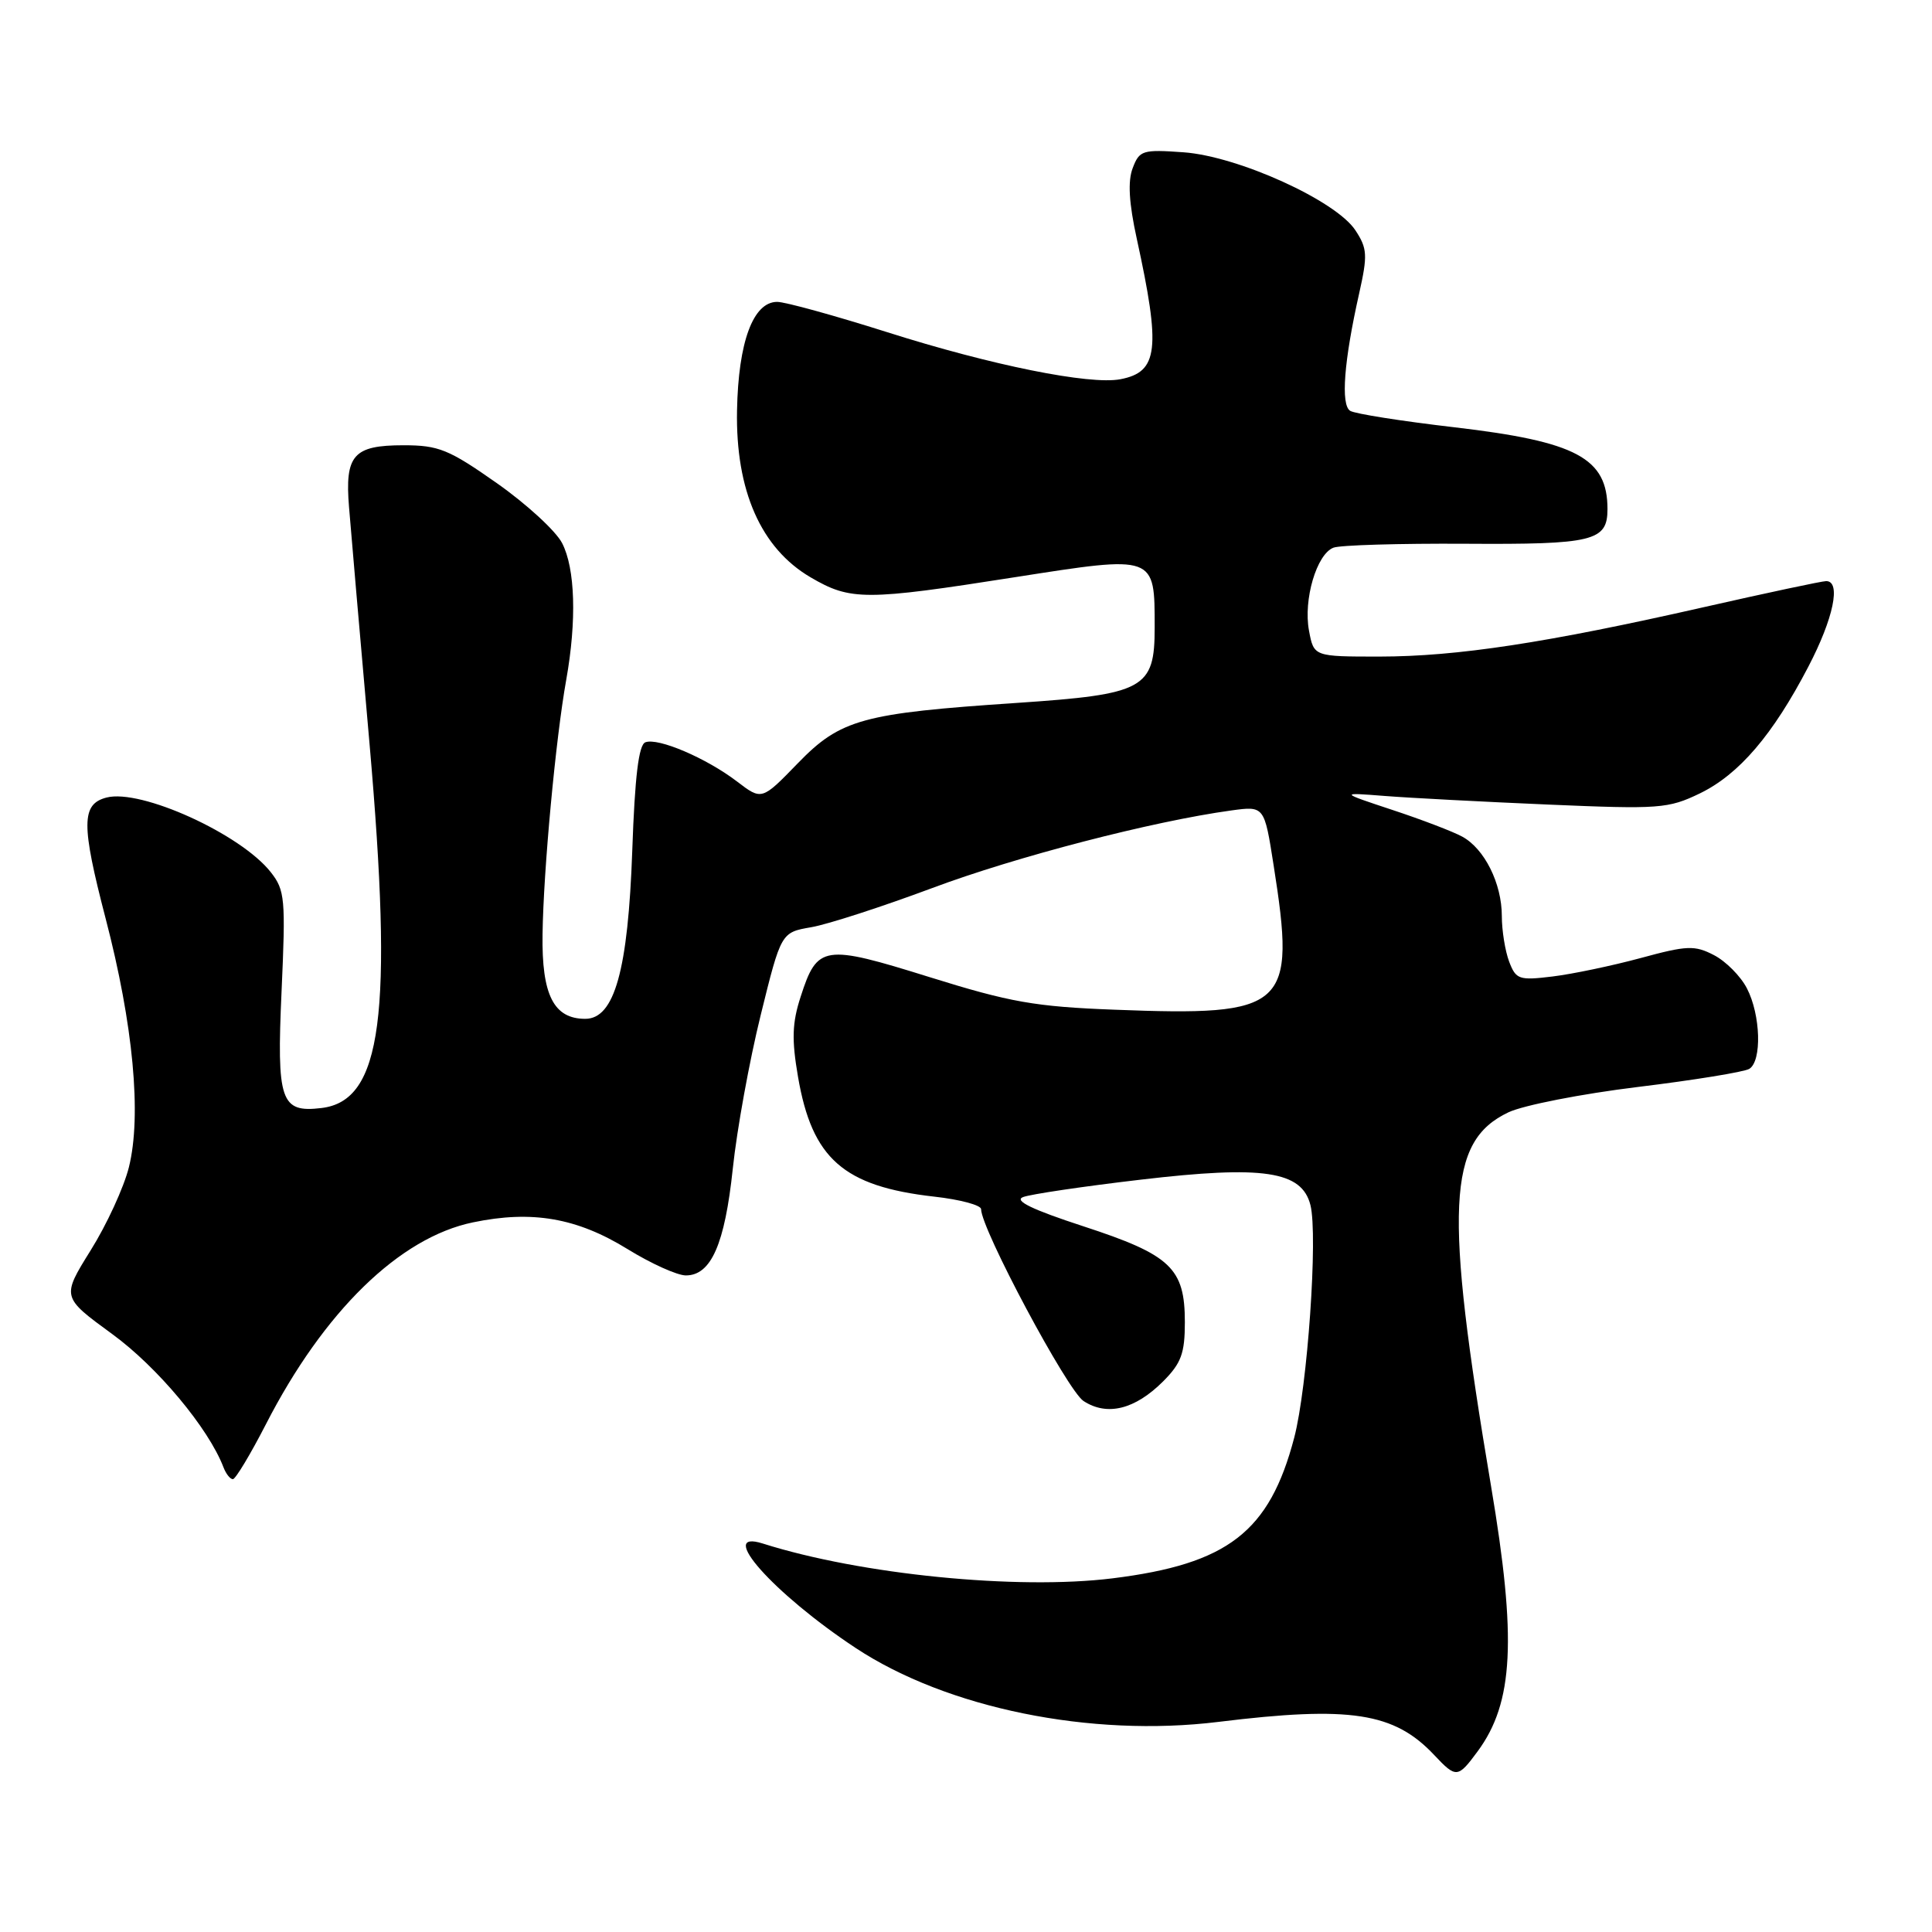<?xml version="1.0" encoding="UTF-8" standalone="no"?>
<!DOCTYPE svg PUBLIC "-//W3C//DTD SVG 1.1//EN" "http://www.w3.org/Graphics/SVG/1.1/DTD/svg11.dtd" >
<svg xmlns="http://www.w3.org/2000/svg" xmlns:xlink="http://www.w3.org/1999/xlink" version="1.1" viewBox="0 0 256 256">
 <g >
 <path fill="currentColor"
d=" M 195.79 232.07 C 200.56 225.61 200.99 217.18 197.57 196.91 C 191.35 160.03 191.76 151.24 199.87 147.39 C 201.85 146.45 209.57 144.94 217.02 144.03 C 224.48 143.12 231.12 142.04 231.79 141.63 C 233.48 140.59 233.30 134.48 231.48 130.97 C 230.65 129.35 228.68 127.37 227.11 126.56 C 224.55 125.23 223.55 125.27 217.38 126.95 C 213.60 127.97 208.35 129.07 205.72 129.39 C 201.28 129.93 200.87 129.79 199.97 127.42 C 199.44 126.02 199.00 123.30 199.00 121.39 C 199.00 117.06 196.70 112.45 193.74 110.85 C 192.51 110.18 188.35 108.59 184.50 107.32 C 177.50 105.00 177.50 105.00 183.50 105.47 C 186.80 105.73 196.54 106.24 205.15 106.61 C 219.87 107.24 221.06 107.15 225.24 105.13 C 230.43 102.61 234.90 97.39 239.62 88.33 C 242.95 81.95 243.98 77.00 241.98 77.00 C 241.42 77.00 234.11 78.56 225.73 80.46 C 204.89 85.19 193.07 86.99 182.80 87.00 C 174.09 87.00 174.09 87.00 173.45 83.57 C 172.68 79.47 174.46 73.42 176.69 72.57 C 177.56 72.23 185.44 72.00 194.19 72.05 C 211.13 72.16 213.00 71.70 213.00 67.46 C 213.00 60.69 208.90 58.51 192.74 56.62 C 185.76 55.81 179.54 54.83 178.91 54.44 C 177.63 53.66 178.08 47.83 180.10 38.86 C 181.23 33.81 181.18 32.92 179.60 30.52 C 177.03 26.59 164.06 20.70 156.83 20.18 C 151.39 19.79 150.98 19.92 150.09 22.27 C 149.42 24.01 149.59 26.89 150.63 31.64 C 153.83 46.28 153.48 49.29 148.46 50.25 C 144.40 51.03 131.35 48.40 117.54 44.01 C 110.59 41.81 104.04 40.00 102.98 40.00 C 99.79 40.00 97.83 45.32 97.66 54.39 C 97.46 65.01 100.83 72.65 107.41 76.50 C 112.70 79.60 114.64 79.60 134.50 76.48 C 153.16 73.56 153.00 73.50 153.00 83.17 C 153.00 91.27 151.65 92.00 134.73 93.14 C 114.27 94.51 111.38 95.30 105.72 101.13 C 100.94 106.06 100.94 106.06 97.67 103.56 C 93.61 100.46 87.19 97.71 85.51 98.36 C 84.63 98.70 84.12 102.89 83.78 112.67 C 83.22 128.57 81.42 135.00 77.55 135.00 C 73.37 135.00 71.77 131.84 71.89 123.80 C 72.01 115.29 73.63 97.87 75.03 90.07 C 76.43 82.22 76.22 75.33 74.48 71.96 C 73.65 70.35 69.75 66.77 65.82 64.01 C 59.47 59.55 58.12 59.00 53.47 59.00 C 46.82 59.00 45.68 60.30 46.25 67.22 C 46.48 70.12 47.70 84.20 48.96 98.50 C 52.11 134.53 50.62 145.87 42.59 146.82 C 37.18 147.47 36.65 145.91 37.31 131.33 C 37.86 119.10 37.76 117.96 35.88 115.57 C 31.90 110.51 18.66 104.49 14.11 105.68 C 10.77 106.55 10.75 109.23 13.99 121.68 C 17.66 135.74 18.79 147.80 17.08 154.66 C 16.42 157.32 14.14 162.28 12.01 165.68 C 8.16 171.87 8.16 171.87 14.87 176.77 C 20.86 181.14 27.62 189.23 29.61 194.42 C 29.94 195.29 30.50 196.00 30.86 196.00 C 31.21 195.99 33.18 192.72 35.24 188.71 C 42.91 173.76 52.94 163.98 62.67 161.97 C 70.49 160.34 76.44 161.37 83.15 165.51 C 86.26 167.43 89.74 169.00 90.88 169.00 C 94.22 169.00 96.04 164.87 97.10 154.84 C 97.64 149.70 99.30 140.56 100.79 134.53 C 103.50 123.55 103.50 123.55 107.50 122.86 C 109.70 122.48 116.90 120.14 123.50 117.68 C 134.60 113.52 152.73 108.82 163.15 107.39 C 167.53 106.79 167.53 106.79 168.76 114.65 C 171.75 133.61 170.57 134.68 147.65 133.79 C 137.14 133.39 133.83 132.80 123.16 129.47 C 109.13 125.09 108.30 125.21 106.09 132.07 C 104.96 135.54 104.89 137.74 105.74 142.68 C 107.60 153.53 111.76 157.20 123.79 158.56 C 127.21 158.94 130.00 159.69 130.00 160.22 C 130.00 162.83 141.43 184.24 143.57 185.64 C 146.69 187.68 150.39 186.77 154.13 183.03 C 156.52 180.63 157.00 179.32 157.00 175.19 C 157.00 168.03 155.13 166.27 143.55 162.49 C 136.75 160.27 134.32 159.09 135.56 158.62 C 136.54 158.24 143.56 157.20 151.17 156.31 C 167.41 154.40 172.50 155.16 173.64 159.68 C 174.65 163.71 173.25 183.80 171.49 190.50 C 168.21 202.99 162.71 207.24 147.40 209.14 C 134.76 210.70 114.05 208.64 101.09 204.53 C 94.82 202.54 102.47 211.15 113.37 218.36 C 125.46 226.35 144.54 230.24 161.44 228.16 C 178.93 226.01 184.74 226.91 190.05 232.56 C 192.95 235.64 193.17 235.62 195.79 232.07 Z "/>
</g>
</svg>